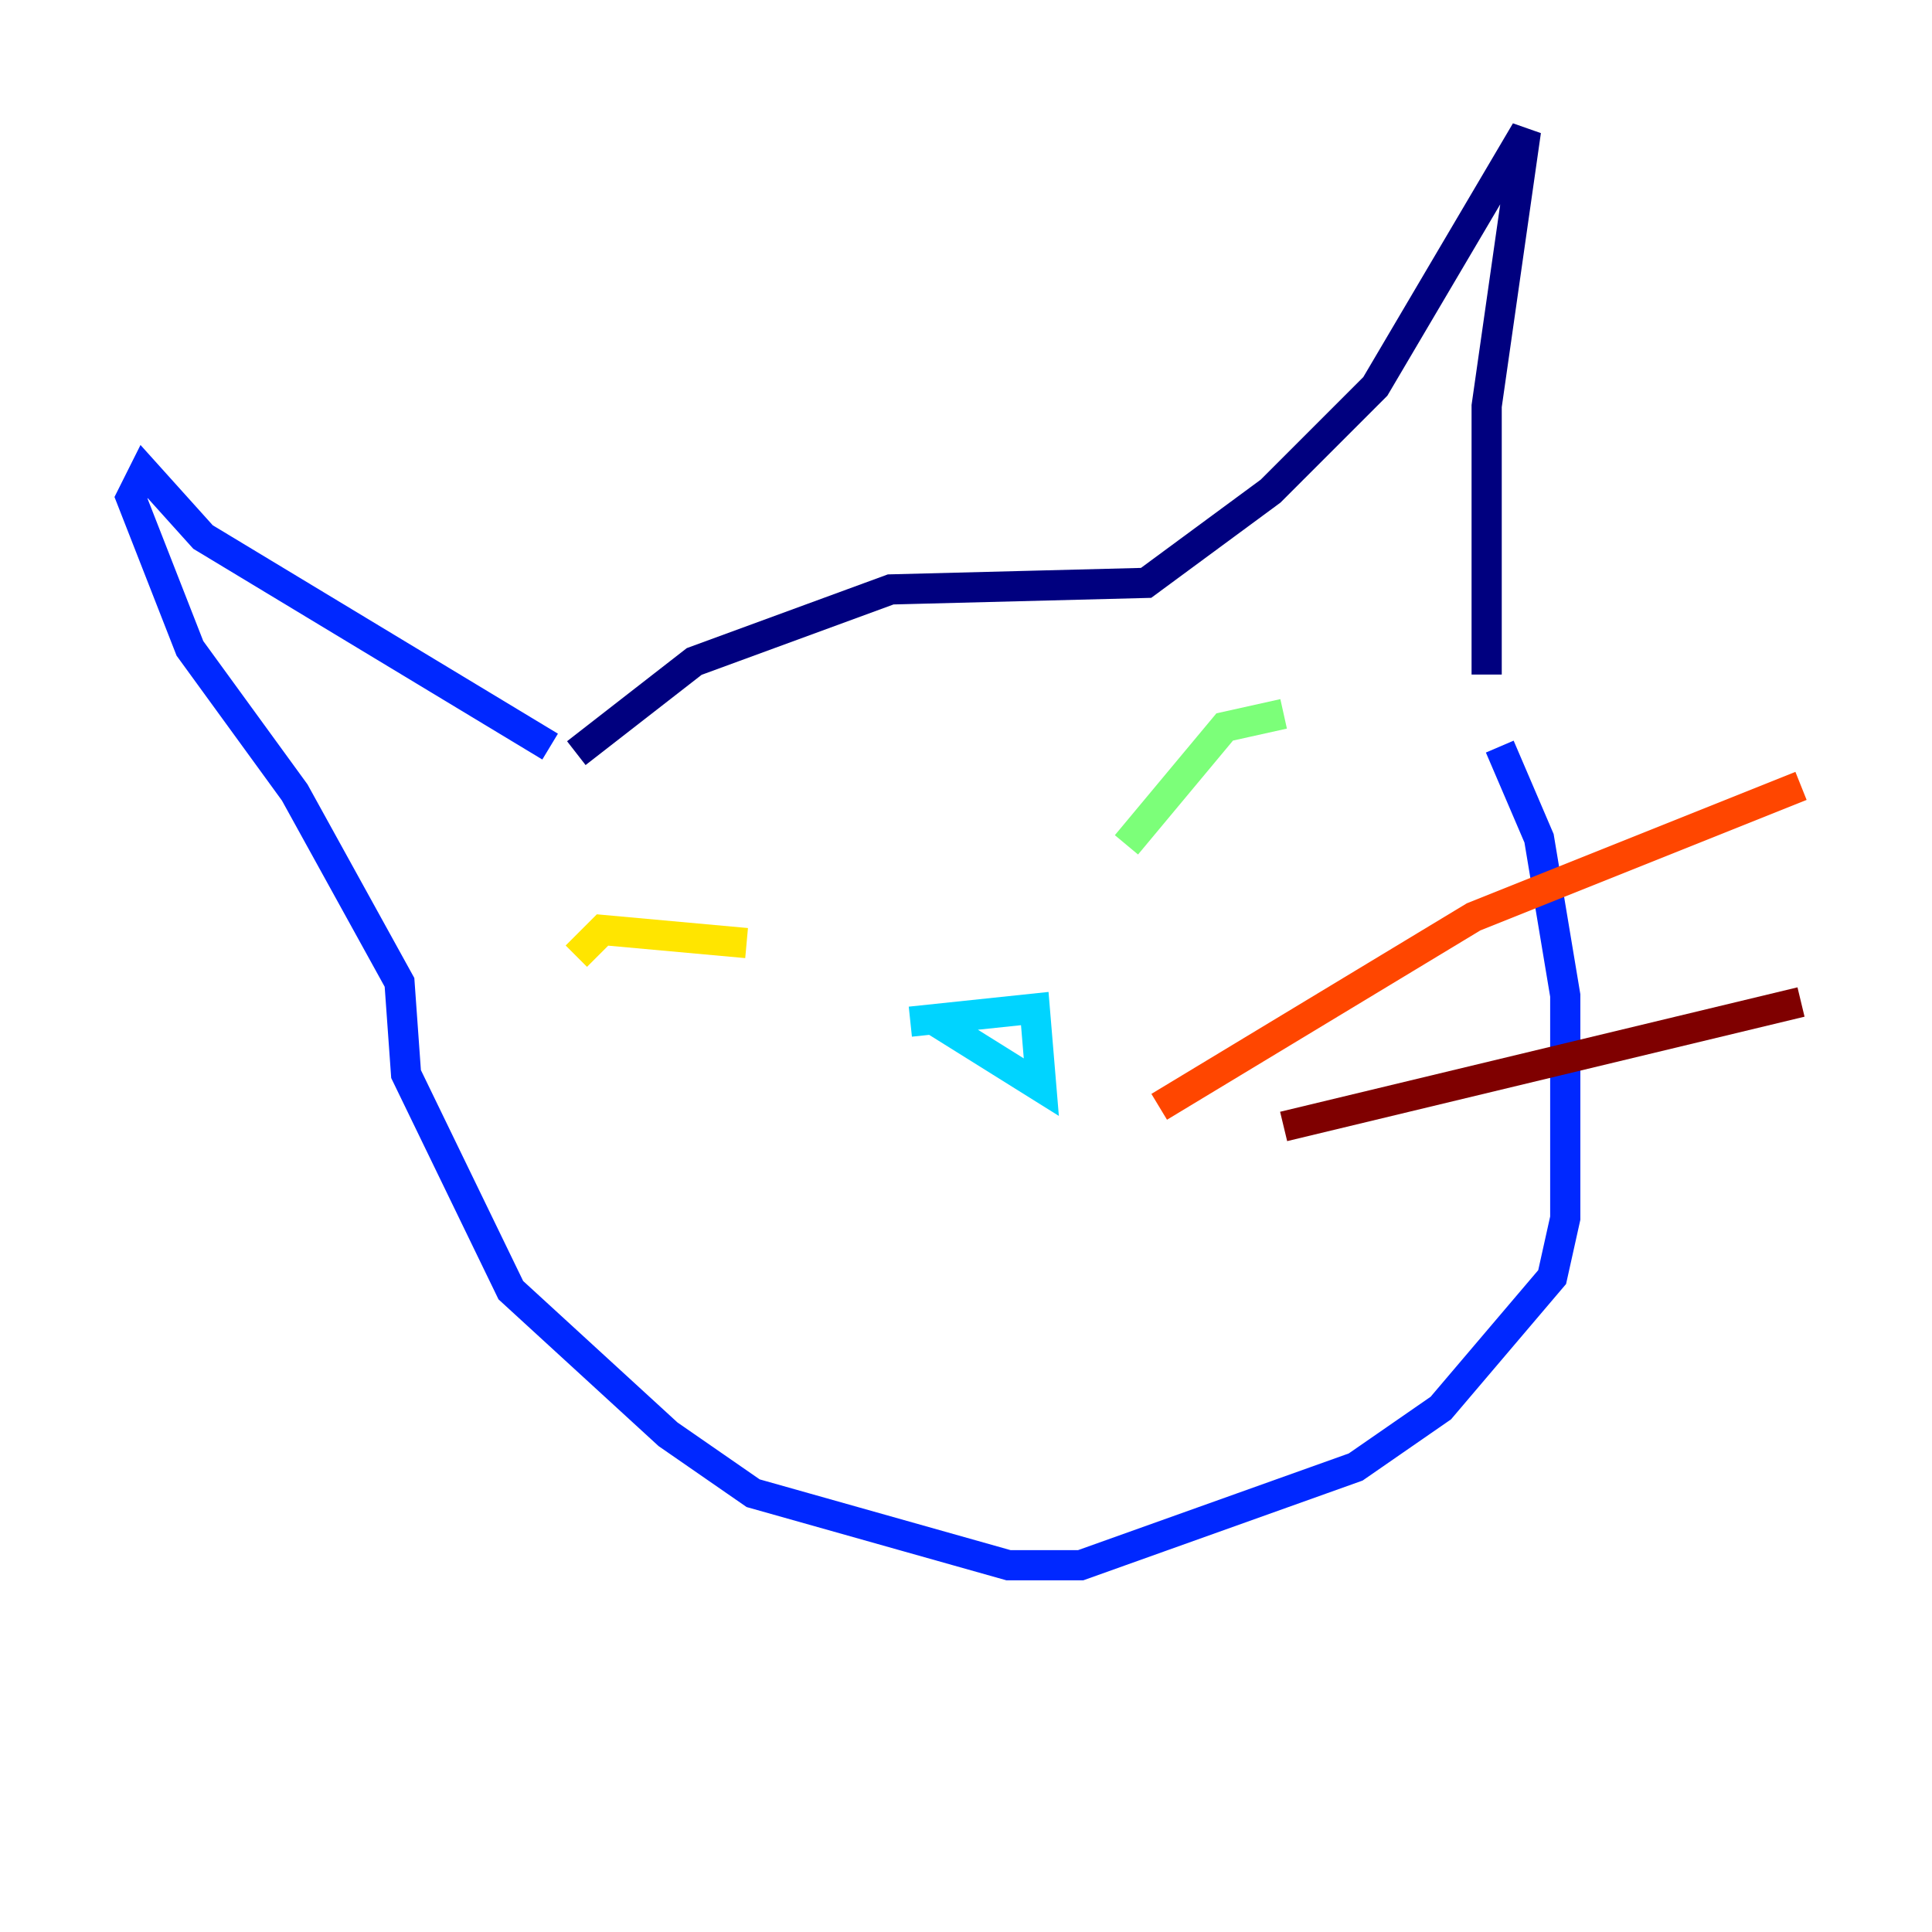 <?xml version="1.0" encoding="utf-8" ?>
<svg baseProfile="tiny" height="128" version="1.2" viewBox="0,0,128,128" width="128" xmlns="http://www.w3.org/2000/svg" xmlns:ev="http://www.w3.org/2001/xml-events" xmlns:xlink="http://www.w3.org/1999/xlink"><defs /><polyline fill="none" points="38.183,49.898 45.993,43.824 59.01,39.051 75.932,38.617 84.176,32.542 91.119,25.6 101.098,8.678 98.495,26.902 98.495,44.691" stroke="#00007f" stroke-width="2" /><polyline fill="none" points="36.447,49.464 13.451,35.58 9.546,31.241 8.678,32.976 12.583,42.956 19.525,52.502 26.468,65.085 26.902,71.159 33.844,85.478 44.258,95.024 49.898,98.929 66.82,103.702 71.593,103.702 89.817,97.193 95.458,93.288 102.834,84.61 103.702,80.705 103.702,65.953 101.966,55.539 99.363,49.464" stroke="#0028ff" stroke-width="2" /><polyline fill="none" points="60.312,67.688 68.556,66.82 68.99,72.027 62.047,67.688" stroke="#00d4ff" stroke-width="2" /><polyline fill="none" points="74.63,55.973 81.139,48.163 85.044,47.295" stroke="#7cff79" stroke-width="2" /><polyline fill="none" points="49.464,62.481 39.919,61.614 38.183,63.349" stroke="#ffe500" stroke-width="2" /><polyline fill="none" points="76.8,73.329 97.627,60.746 119.322,52.068" stroke="#ff4600" stroke-width="2" /><polyline fill="none" points="85.044,74.63 119.322,66.386" stroke="#7f0000" stroke-width="2" /></svg>